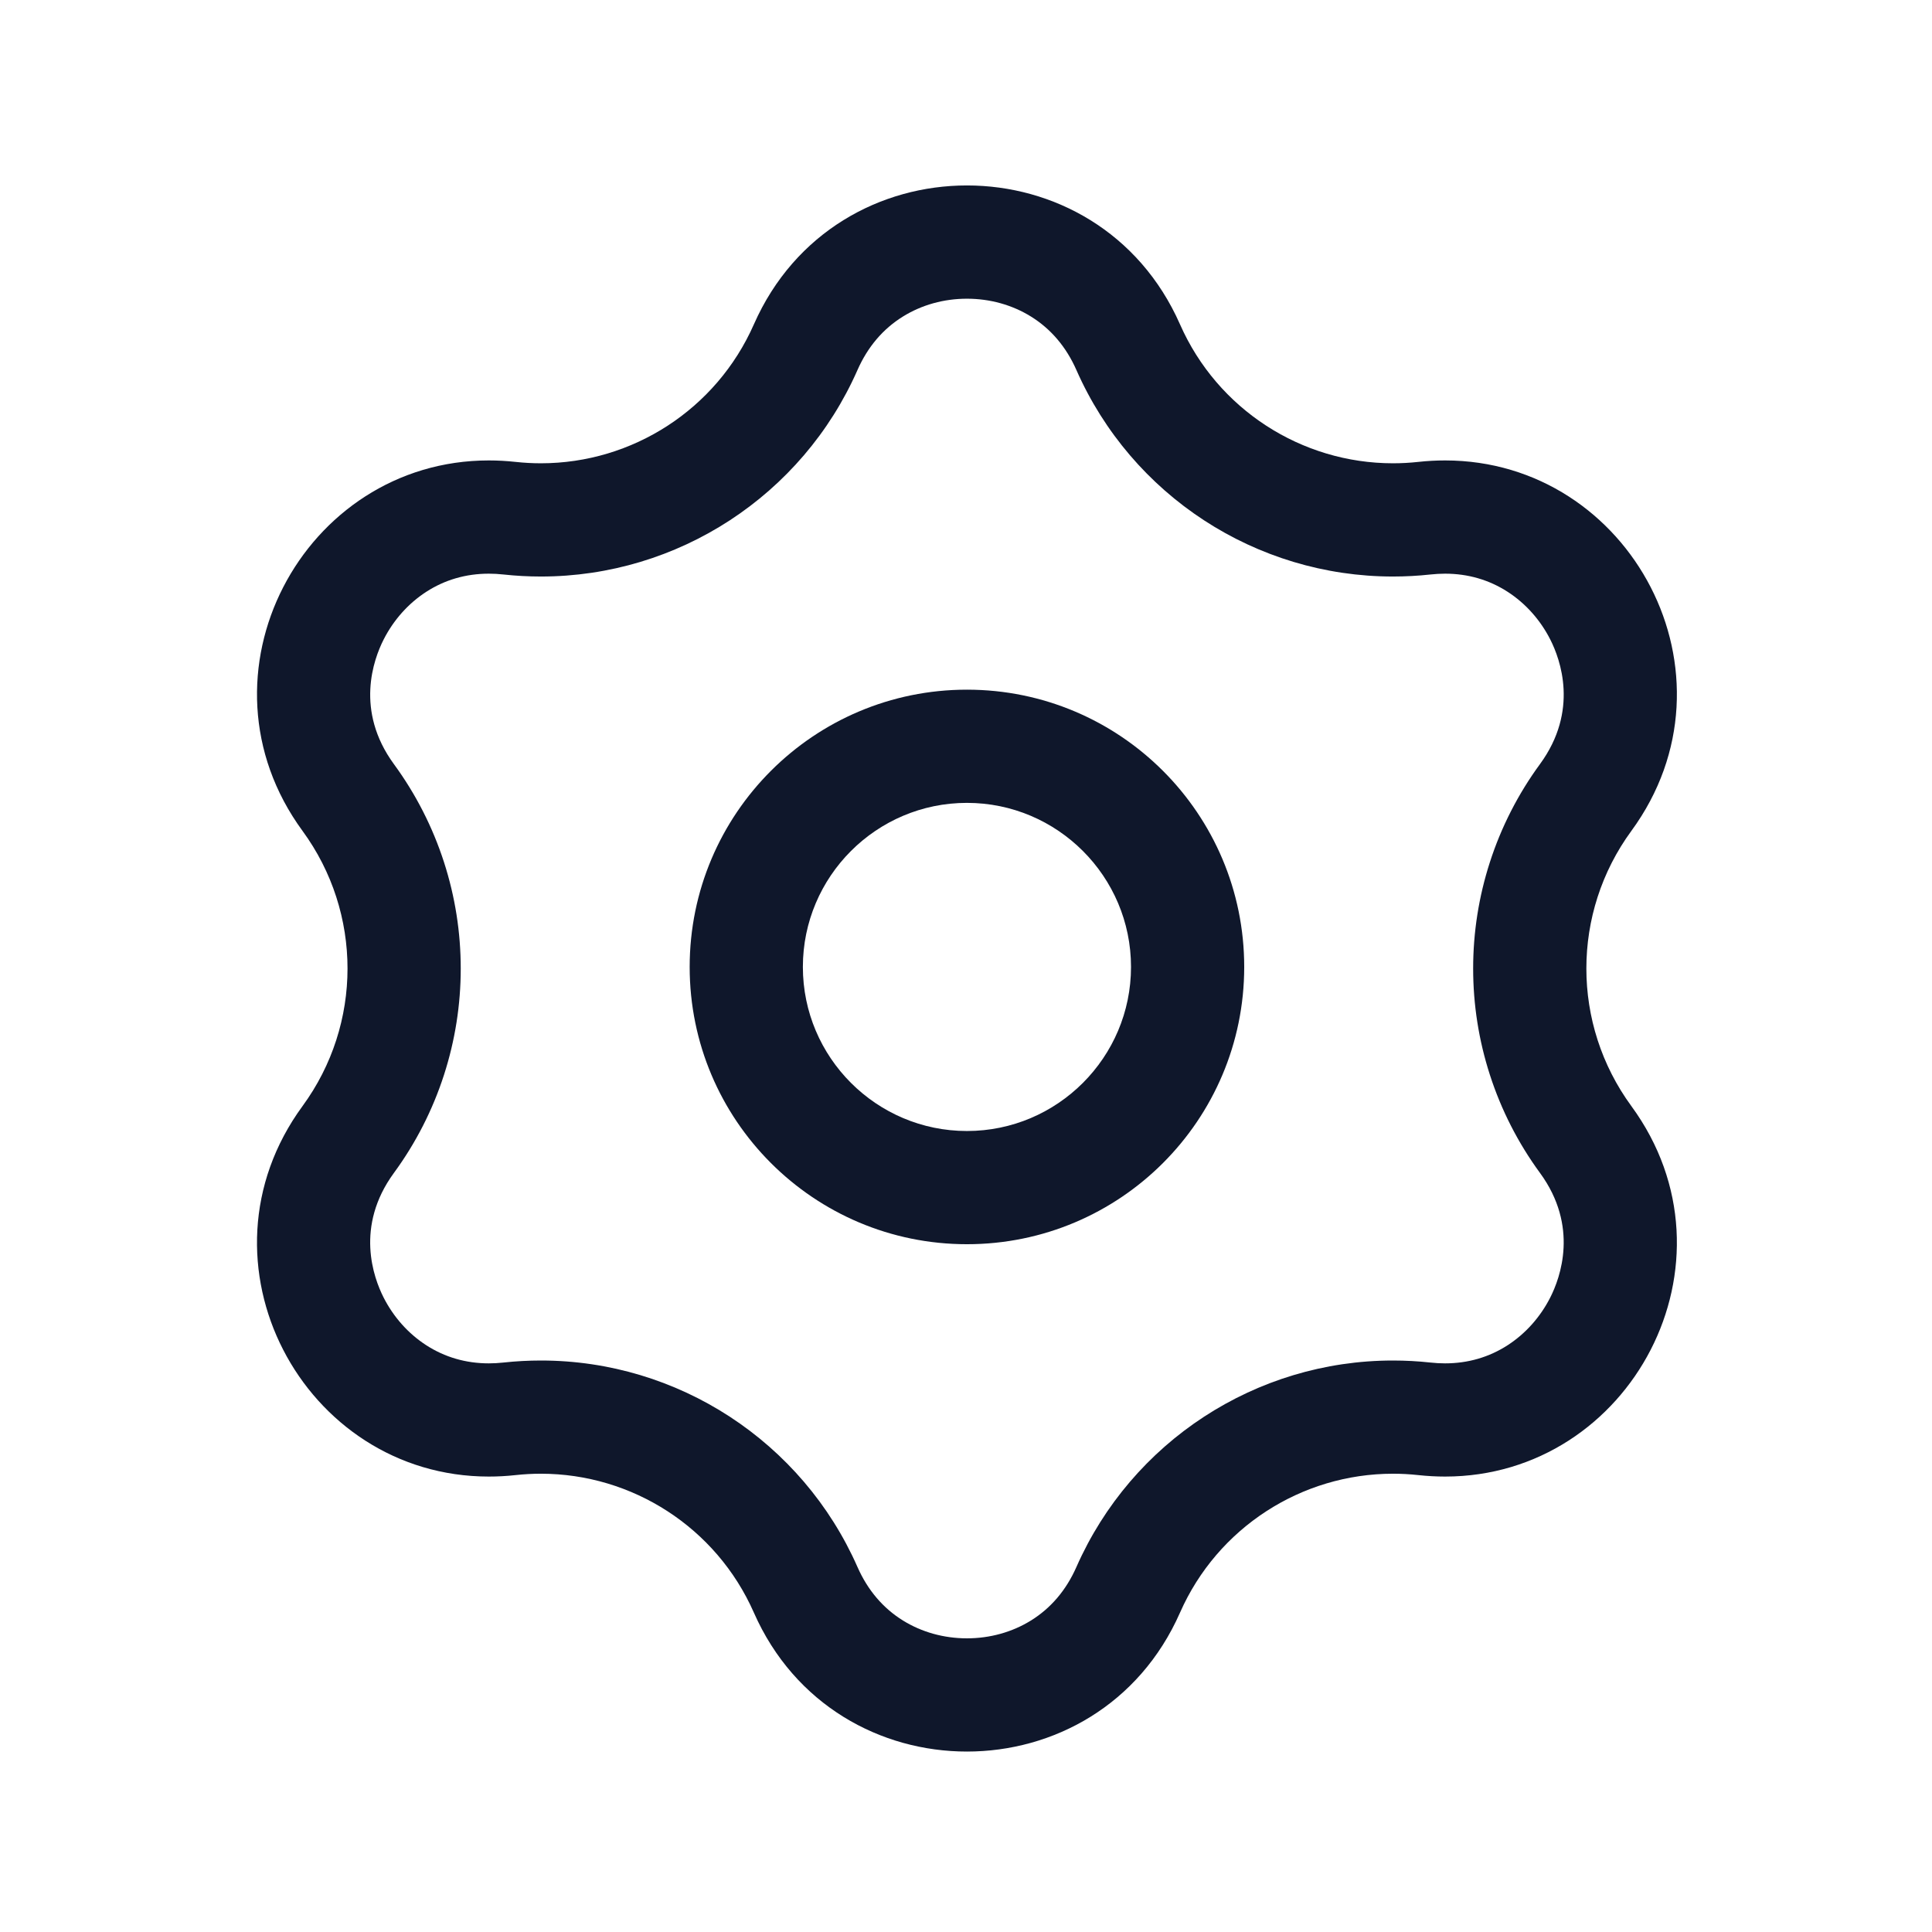 <svg width="1024" height="1024" viewBox="0 0 1024 1024" fill="none" xmlns="http://www.w3.org/2000/svg">
<path d="M864.64 586.23C832.86 542.82 832.86 483.83 864.64 440.42C925.16 357.75 864.39 244.04 765.92 244.04C761.27 244.04 756.52 244.29 751.71 244.82C747.22 245.31 742.75 245.55 738.31 245.55C689.86 245.55 645.31 217.01 625.43 171.92C603.79 122.84 558.14 98.29 512.5 98.29C466.86 98.29 421.21 122.83 399.57 171.92C379.69 217.02 335.15 245.55 286.69 245.55C282.25 245.55 277.78 245.31 273.29 244.82C268.47 244.3 263.74 244.04 259.08 244.04C160.62 244.04 99.85 357.76 160.36 440.42C192.14 483.83 192.14 542.82 160.36 586.23C99.84 668.9 160.61 782.61 259.08 782.61C263.73 782.61 268.48 782.36 273.29 781.83C277.78 781.34 282.25 781.1 286.69 781.1C335.14 781.1 379.69 809.64 399.57 854.73C421.21 903.81 466.86 928.36 512.5 928.36C558.14 928.36 603.79 903.82 625.43 854.73C645.31 809.63 689.85 781.1 738.31 781.1C742.75 781.1 747.22 781.34 751.71 781.83C756.53 782.35 761.26 782.61 765.92 782.61C864.38 782.61 925.15 668.89 864.64 586.23ZM789.66 569.66C795.674 588.306 804.642 605.866 816.22 621.67C836.98 650.03 826.97 677.25 821.7 687.64C816.41 698.07 808.59 706.83 799.1 712.98C789.22 719.37 778.05 722.61 765.91 722.61C763.38 722.61 760.79 722.47 758.19 722.18C751.588 721.461 744.951 721.1 738.31 721.1C665.7 721.1 599.84 764.05 570.53 830.52C565.11 842.81 556.99 852.37 546.38 858.93C536.42 865.09 524.71 868.35 512.5 868.35C500.29 868.35 488.57 865.09 478.62 858.93C468.02 852.36 459.89 842.81 454.47 830.52C425.16 764.05 359.3 721.1 286.69 721.1C280.08 721.1 273.39 721.46 266.81 722.18C264.21 722.46 261.61 722.61 259.09 722.61C246.95 722.61 235.78 719.37 225.89 712.98C216.4 706.84 208.58 698.08 203.29 687.65C198.02 677.26 188.01 650.05 208.78 621.68C220.358 605.876 229.326 588.316 235.34 569.67C241.22 551.45 244.2 532.5 244.2 513.34C244.2 494.18 241.22 475.22 235.34 457.01C229.326 438.364 220.358 420.804 208.78 405C188.02 376.64 198.03 349.42 203.3 339.03C208.59 328.6 216.41 319.84 225.9 313.69C235.78 307.3 246.95 304.06 259.09 304.06C261.62 304.06 264.21 304.2 266.81 304.49C273.412 305.21 280.049 305.57 286.69 305.57C359.3 305.57 425.16 262.62 454.47 196.15C459.89 183.86 468.01 174.3 478.62 167.74C488.58 161.58 500.29 158.32 512.5 158.32C524.71 158.32 536.43 161.58 546.38 167.74C556.99 174.31 565.11 183.86 570.53 196.15C599.84 262.62 665.7 305.57 738.31 305.57C744.92 305.57 751.61 305.21 758.19 304.49C760.79 304.21 763.39 304.06 765.91 304.06C778.05 304.06 789.22 307.3 799.11 313.69C808.6 319.83 816.42 328.59 821.71 339.02C826.98 349.41 836.99 376.62 816.22 404.99C804.642 420.794 795.674 438.354 789.66 457C783.784 475.199 780.794 494.206 780.8 513.33C780.8 532.49 783.78 551.44 789.66 569.66Z" fill="#0F172B"/>
<path d="M512.5 365.54C431.34 365.54 365.54 431.34 365.54 512.5C365.54 593.66 431.34 659.46 512.5 659.46C593.66 659.46 659.46 593.66 659.46 512.5C659.46 431.34 593.66 365.54 512.5 365.54ZM512.5 599.46C464.55 599.46 425.54 560.45 425.54 512.5C425.54 464.55 464.55 425.54 512.5 425.54C560.45 425.54 599.46 464.55 599.46 512.5C599.46 560.45 560.45 599.46 512.5 599.46Z" fill="#0F172B"/>
</svg>
